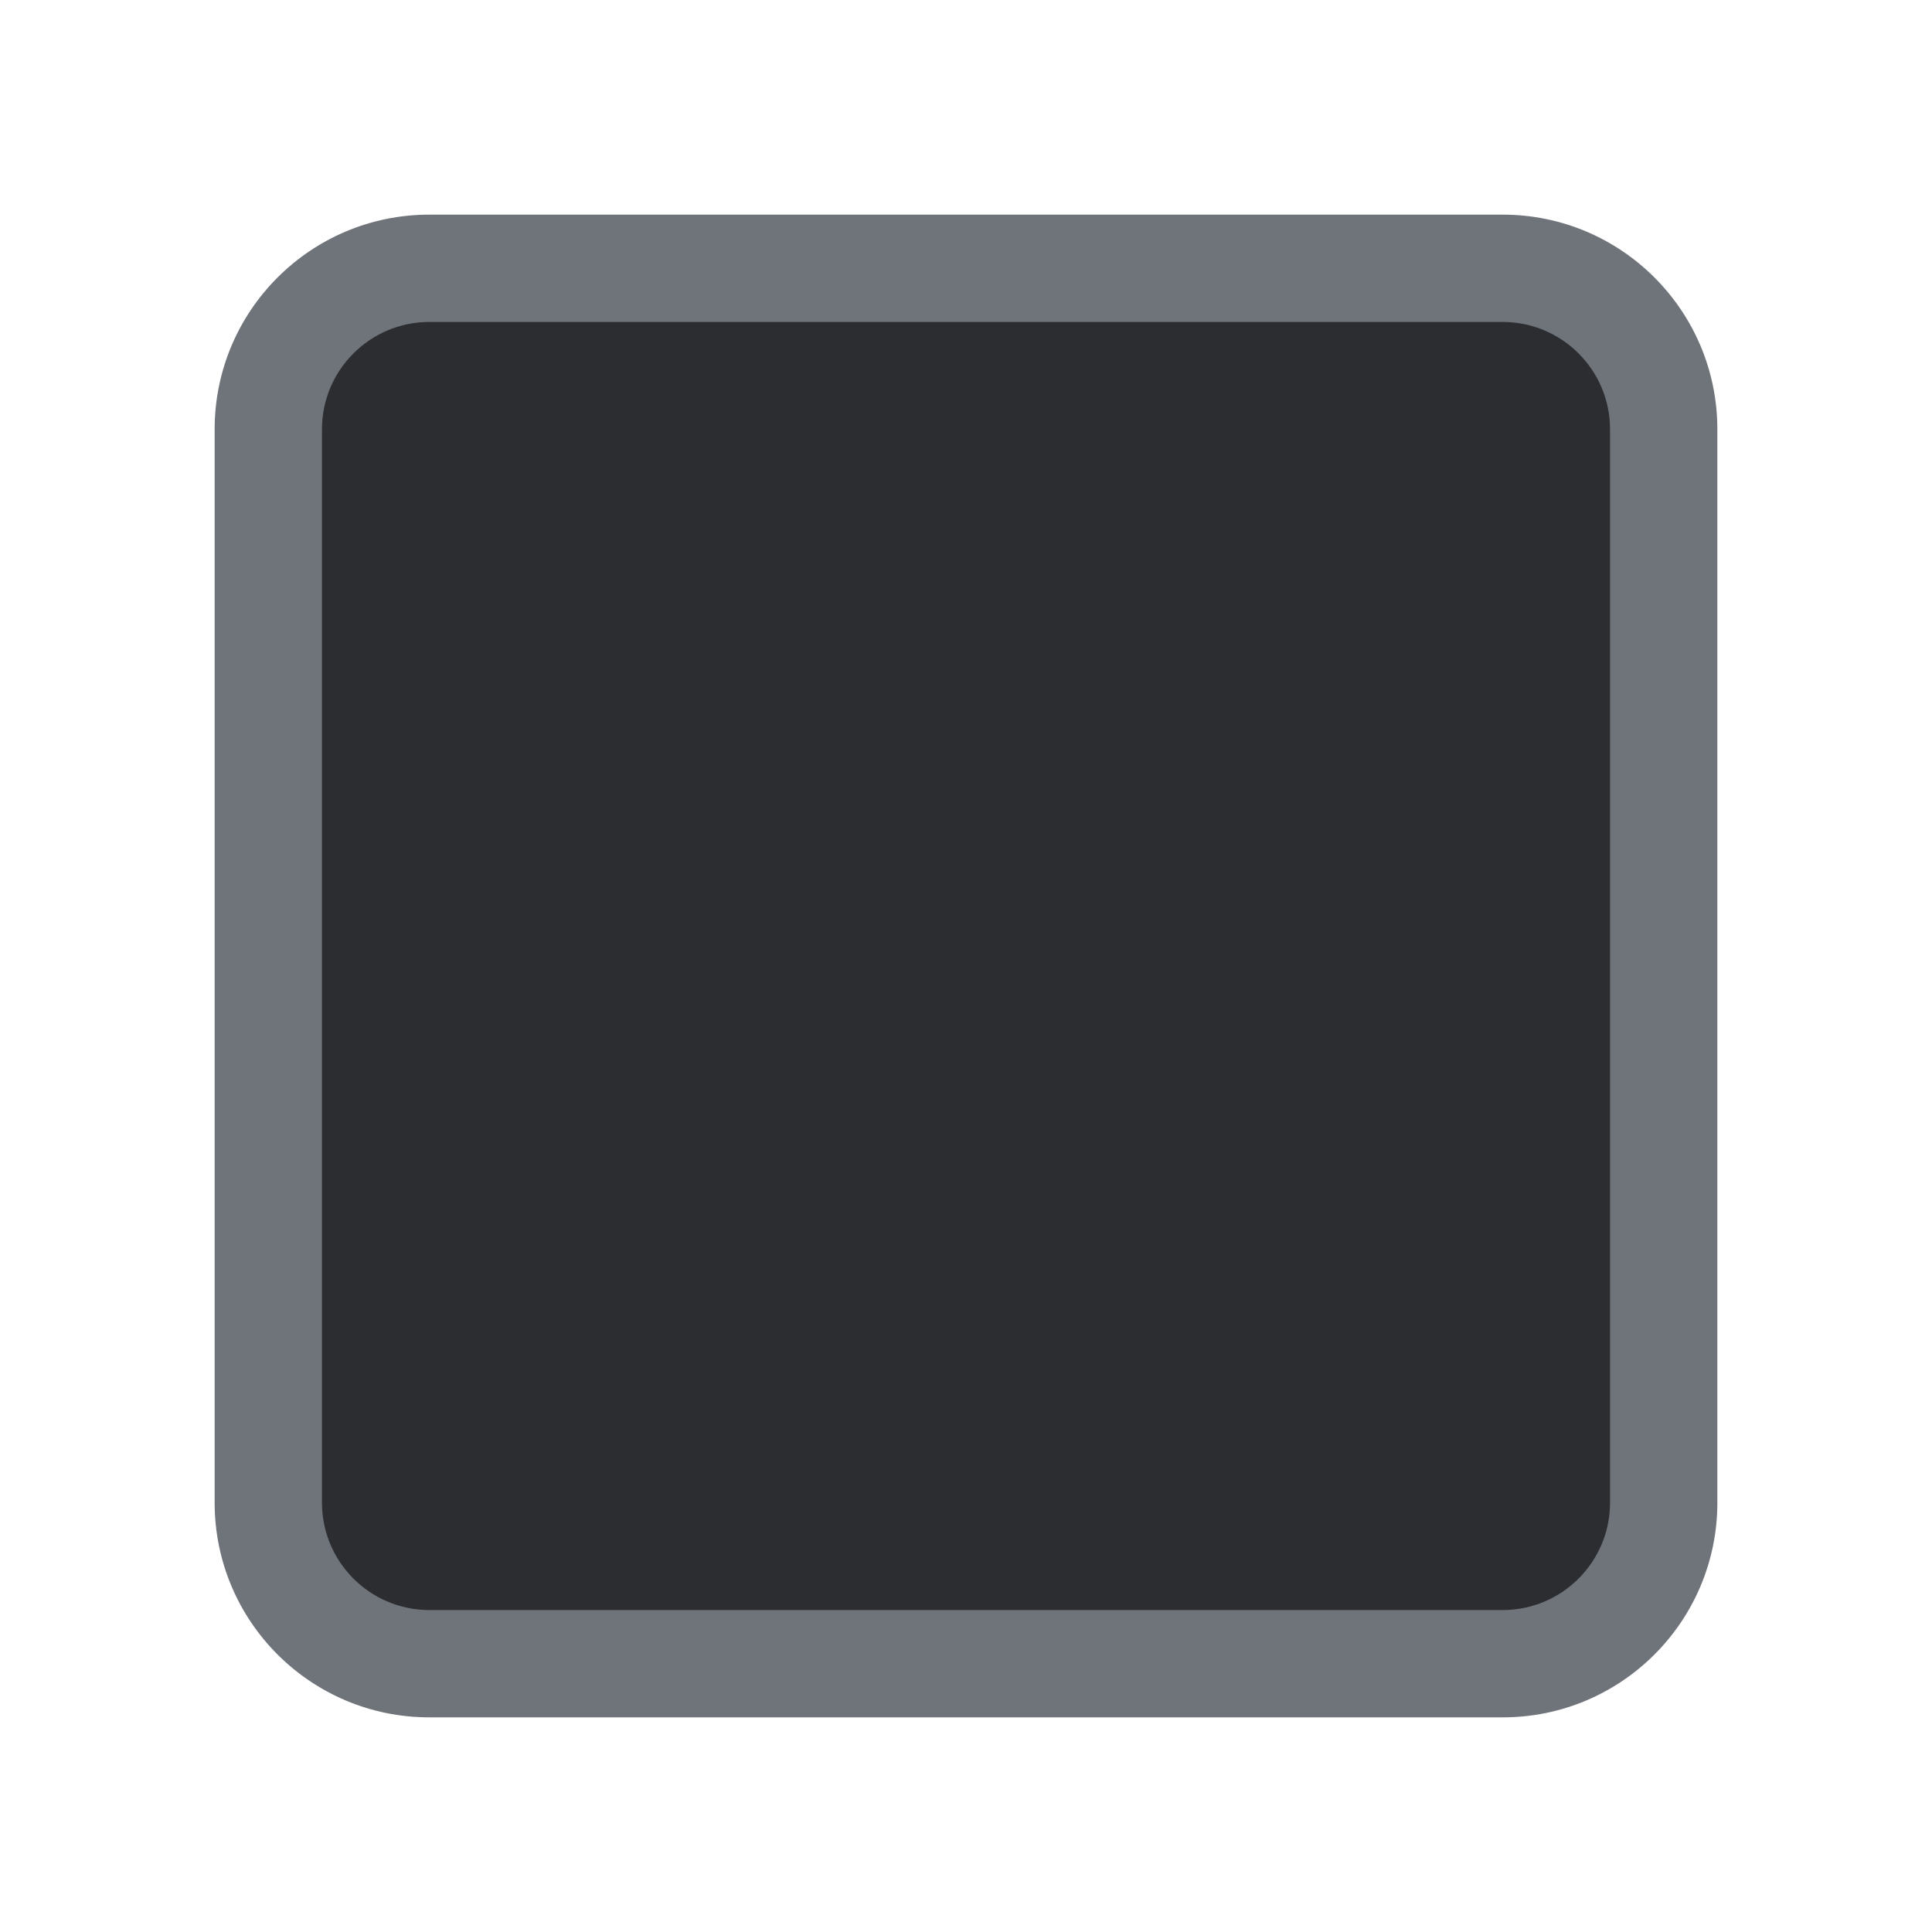 <svg width="100%" height="100%" viewBox="0 0 20 20" fill="none" xmlns="http://www.w3.org/2000/svg">
    <rect x="3" y="3" width="14" height="14" rx="2" fill="#2B2D30"/>
    <path fill-rule="evenodd" clip-rule="evenodd" d="M4.444,2.222c-1.227,0 -2.222,0.995 -2.222,2.222l0,11.112c0,1.227 0.995,2.222 2.222,2.222l11.112,-0c1.227,-0 2.222,-0.995 2.222,-2.222l-0,-11.112c-0,-1.227 -0.995,-2.222 -2.222,-2.222l-11.112,0Zm0,1.111c-0.613,0 -1.111,0.498 -1.111,1.111l0,11.112c0,0.613 0.498,1.111 1.111,1.111l11.112,-0c0.613,-0 1.111,-0.498 1.111,-1.111l-0,-11.112c-0,-0.613 -0.498,-1.111 -1.111,-1.111l-11.112,0Z" fill="#6f737a"/>
</svg>
